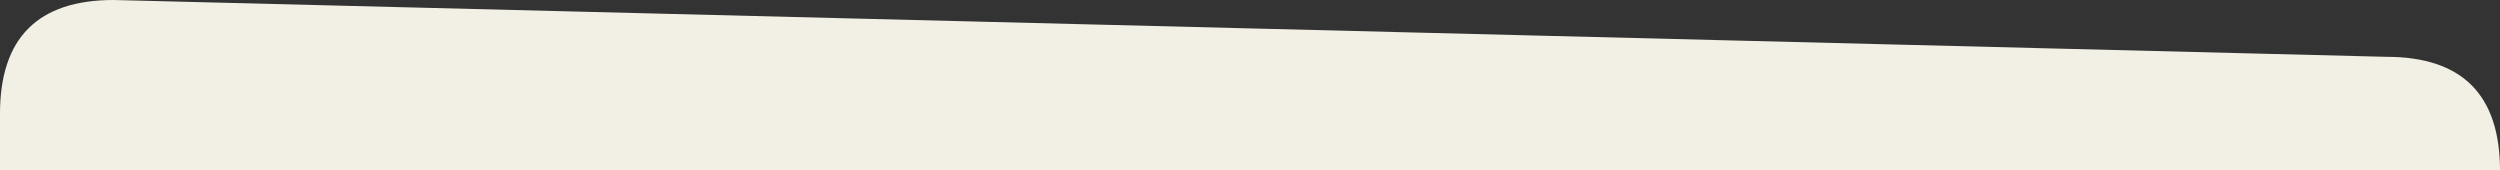 <svg xmlns="http://www.w3.org/2000/svg" version="1.1" height="30" viewBox="0 0 440 30" preserveAspectRatio="none">
    <rect x="0" y="0" width="440" height="30" fill="#333333" stroke="none"/>
    <g transform="scale(-1 -1) translate(-440 -30)">
    <path d="M 0 0 q 0 20 20 20 l 400 10 q 20 0 20 -20 l 0 -10 Z" 
        fill="#f2f0e4" stroke-width="0" vector-effect="non-scaling-stroke"/>
    </g>
</svg>
